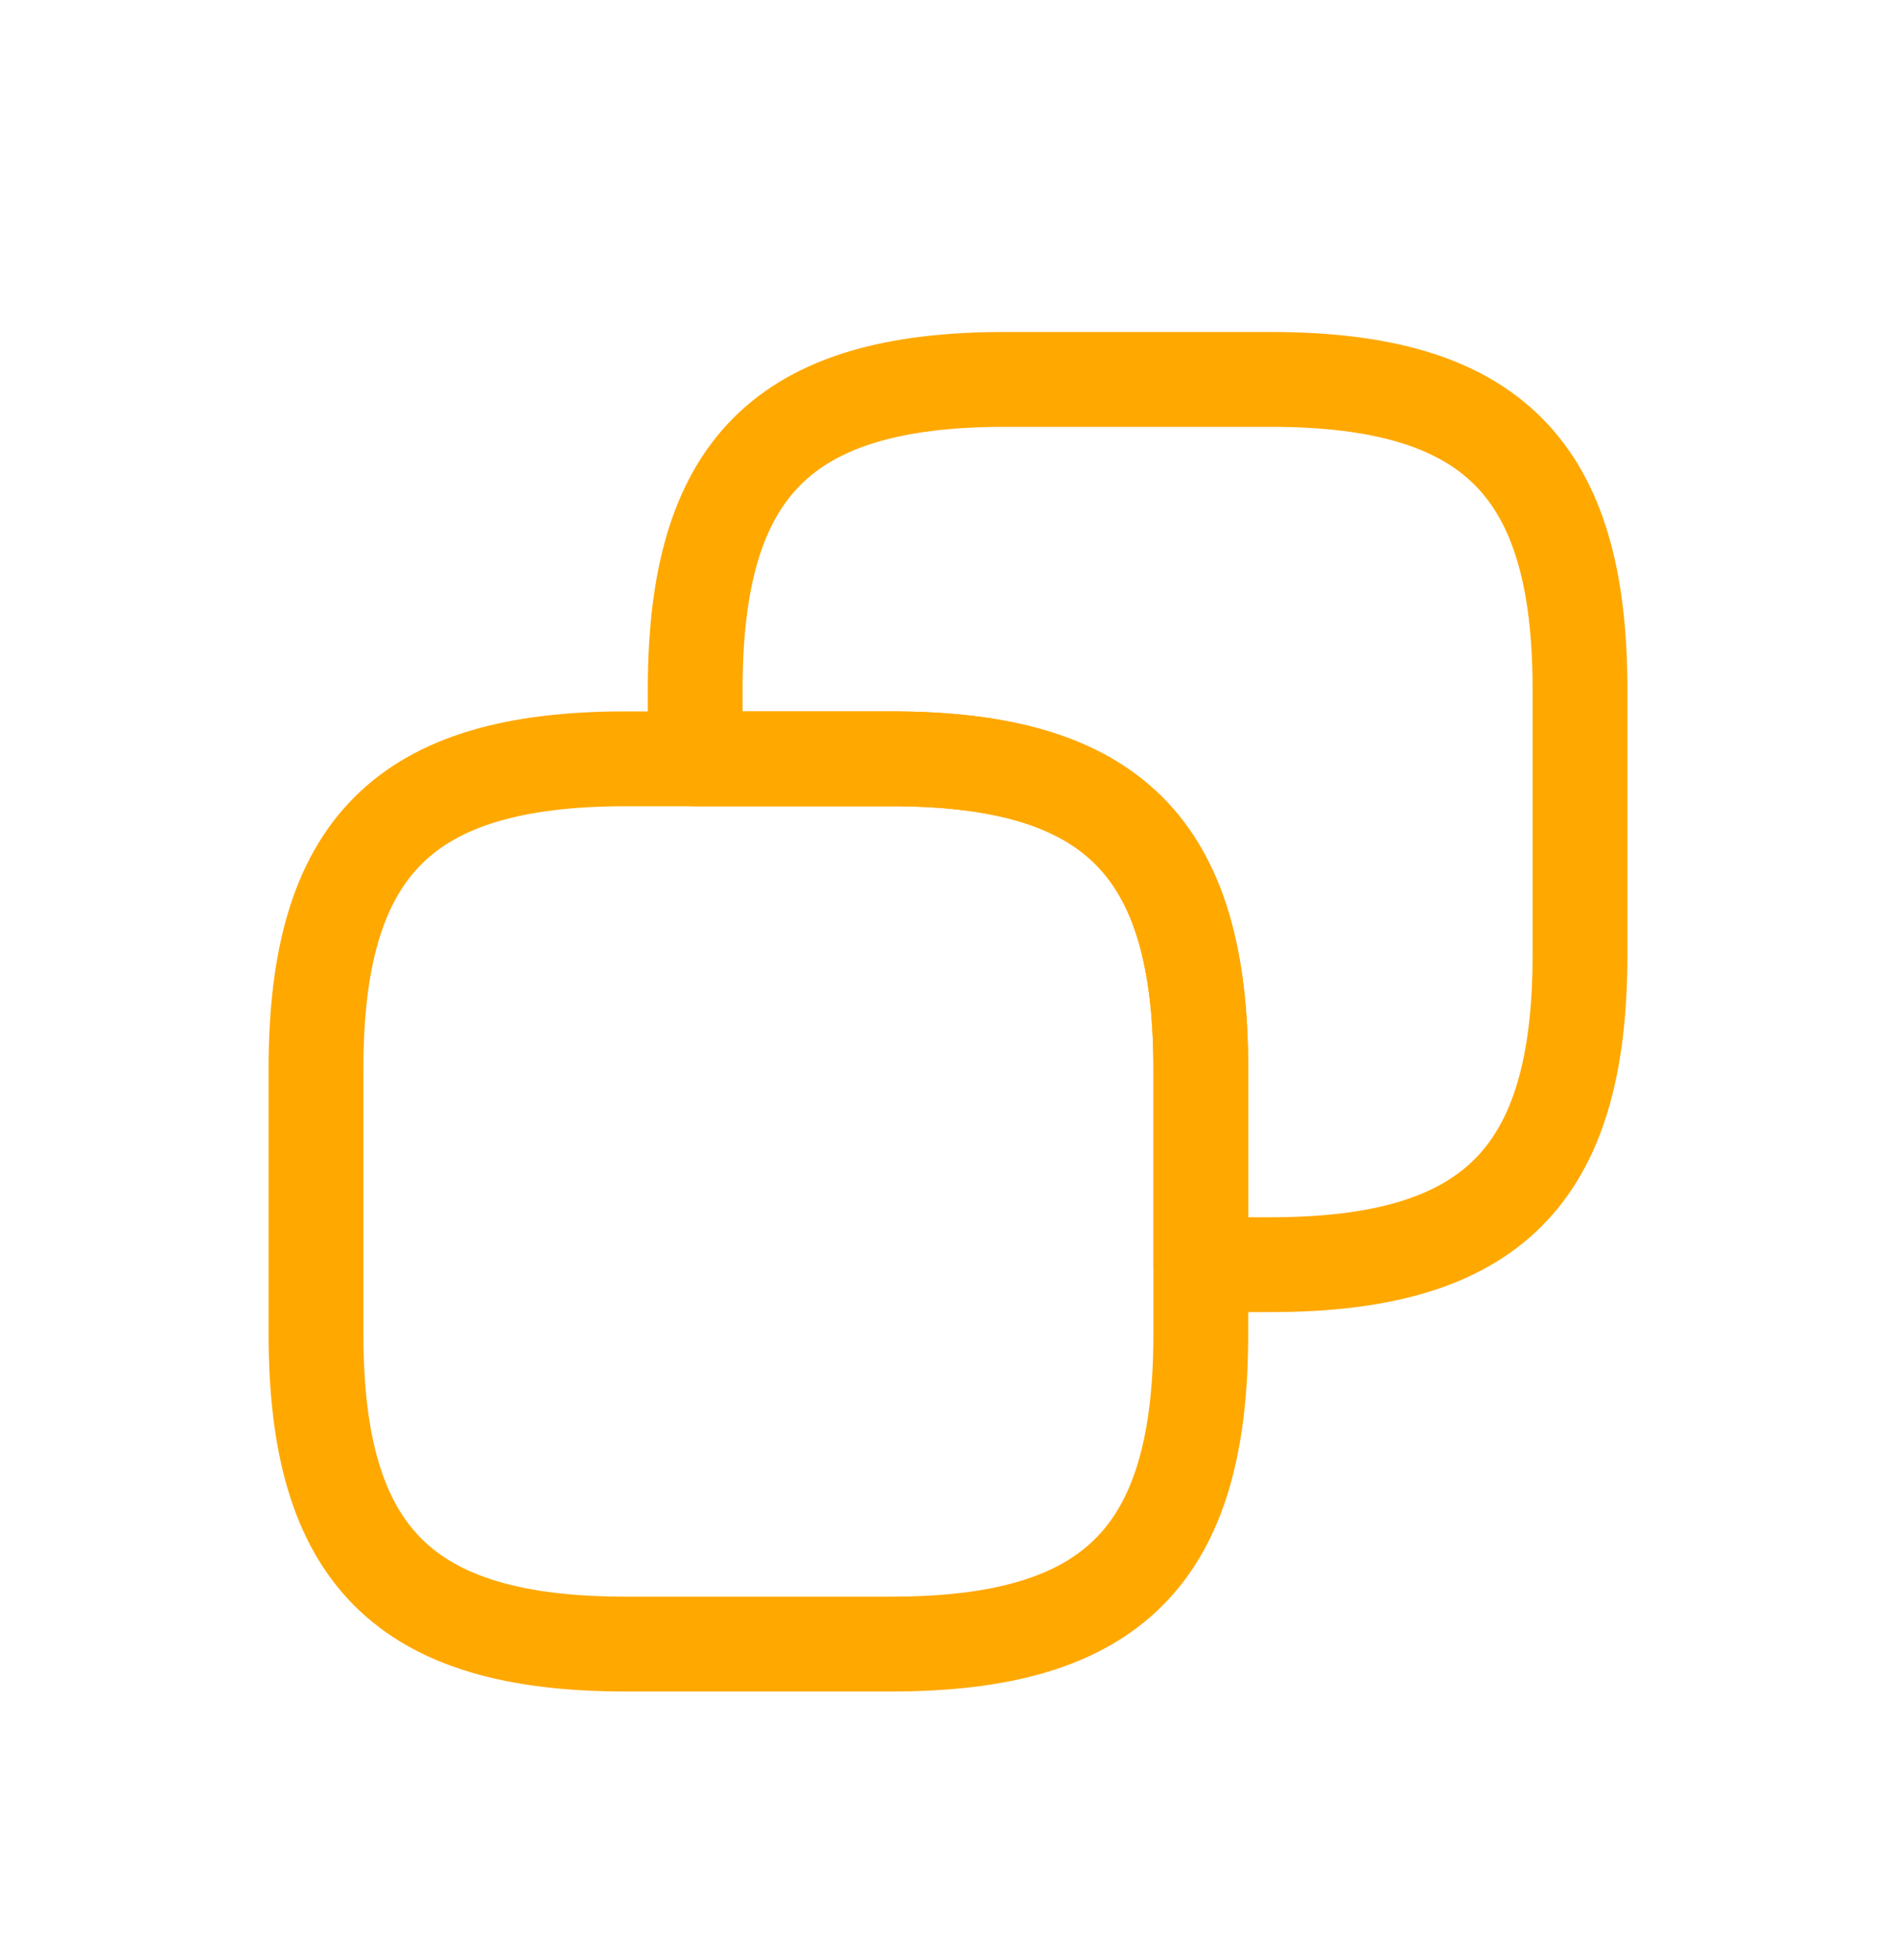 <svg width="30" height="31" viewBox="0 0 30 31" fill="none" xmlns="http://www.w3.org/2000/svg">
<g clip-path="url(#clip0_1016_1166)" filter="url(#filter0_d_1016_1166)">
<path d="M19 12.9V17.1C19 20.6 17.6 22 14.1 22H9.9C6.4 22 5 20.6 5 17.1V12.9C5 9.4 6.4 8 9.9 8H14.1C17.6 8 19 9.4 19 12.9Z" stroke="#FFA800" stroke-width="1.5" stroke-linecap="round" stroke-linejoin="round"/>
<path d="M25 6.9V11.1C25 14.6 23.6 16 20.1 16H19V12.9C19 9.4 17.6 8 14.1 8H11V6.9C11 3.4 12.4 2 15.9 2H20.1C23.6 2 25 3.4 25 6.9Z" stroke="#FFA800" stroke-width="1.5" stroke-linecap="round" stroke-linejoin="round"/>
</g>
<defs>
<filter id="filter0_d_1016_1166" x="-1" y="0" width="32" height="32" filterUnits="userSpaceOnUse" color-interpolation-filters="sRGB">
<feFlood flood-opacity="0" result="BackgroundImageFix"/>
<feColorMatrix in="SourceAlpha" type="matrix" values="0 0 0 0 0 0 0 0 0 0 0 0 0 0 0 0 0 0 127 0" result="hardAlpha"/>
<feOffset dy="4"/>
<feGaussianBlur stdDeviation="2"/>
<feComposite in2="hardAlpha" operator="out"/>
<feColorMatrix type="matrix" values="0 0 0 0 0 0 0 0 0 0 0 0 0 0 0 0 0 0 0.25 0"/>
<feBlend mode="normal" in2="BackgroundImageFix" result="effect1_dropShadow_1016_1166"/>
<feBlend mode="normal" in="SourceGraphic" in2="effect1_dropShadow_1016_1166" result="shape"/>
</filter>
<clipPath id="clip0_1016_1166">
<rect width="24" height="24" fill="white" transform="translate(3)"/>
</clipPath>
</defs>
</svg>
